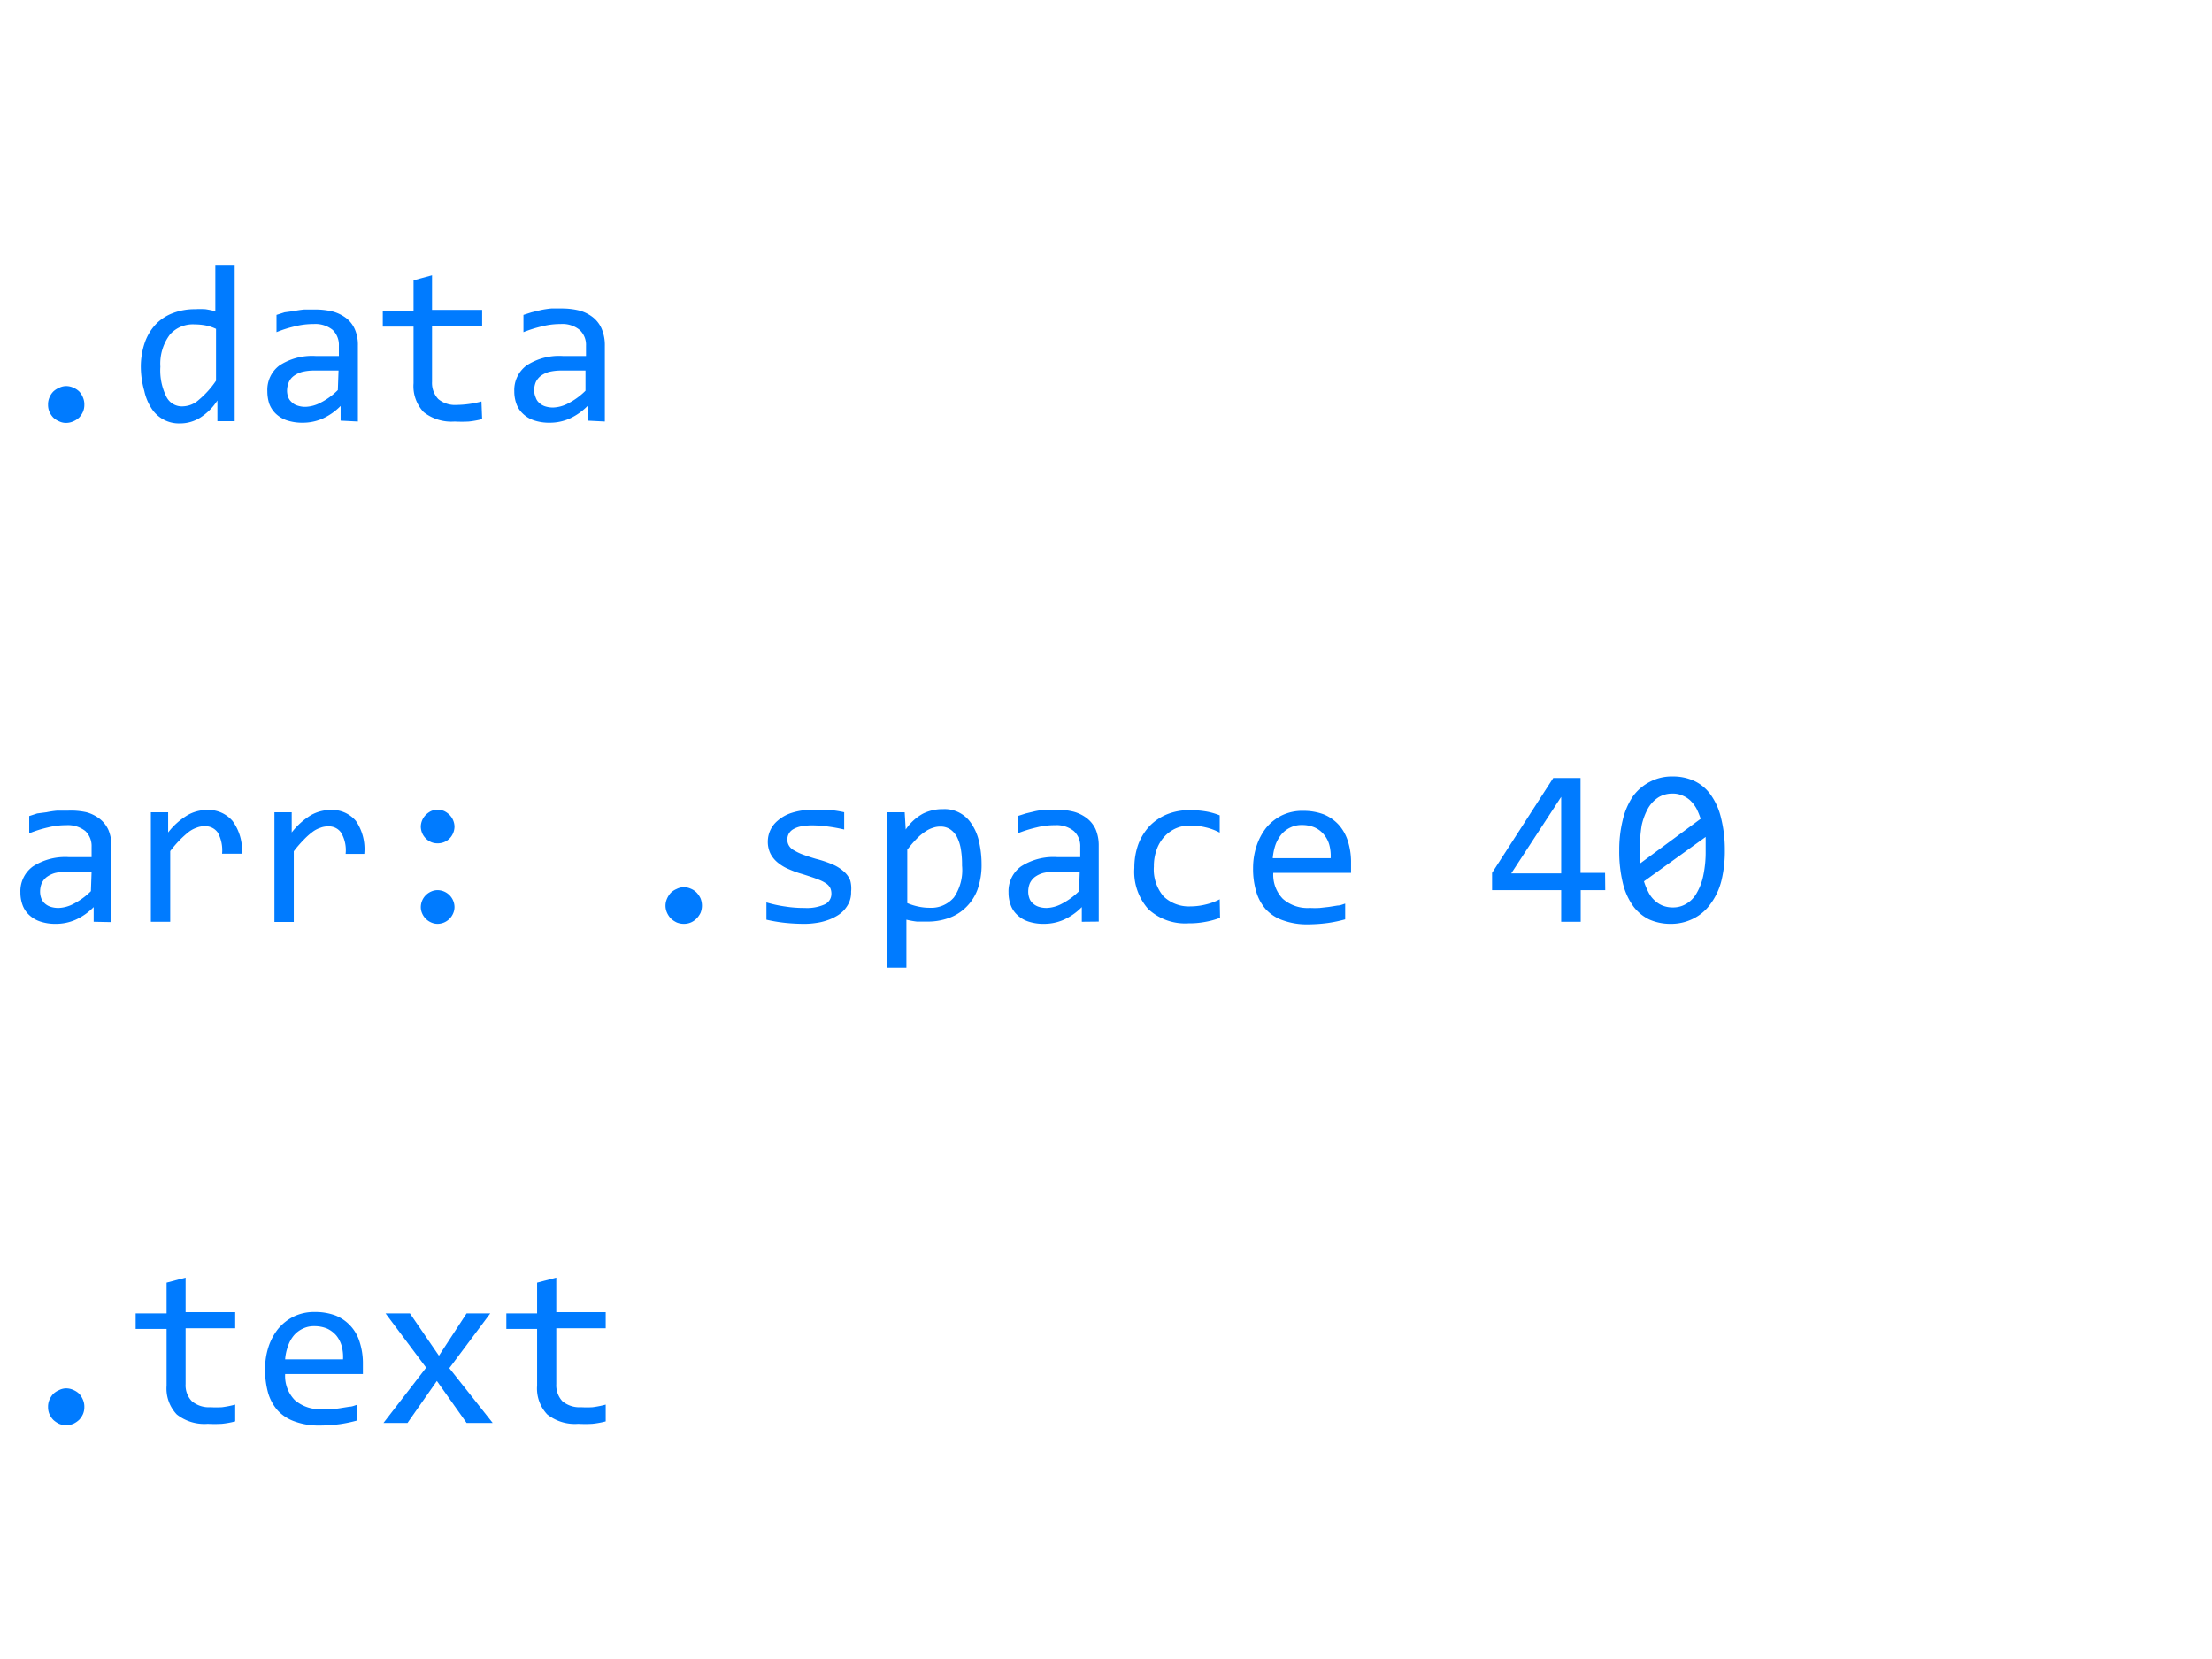 <svg id="Layer_2" data-name="Layer 2" xmlns="http://www.w3.org/2000/svg" viewBox="0 0 128 96"><defs><style>.cls-1{fill:#007bff;}</style></defs><title>Artboard 1</title><path class="cls-1" d="M3.83,22.34a1,1,0,0,1,.41.09,1.11,1.11,0,0,1,.34.22A1.11,1.11,0,0,1,4.8,23a1,1,0,0,1,.08.42,1,1,0,0,1-.08.41,1.19,1.19,0,0,1-.22.33,1.11,1.11,0,0,1-.34.22,1,1,0,0,1-.41.09.91.91,0,0,1-.41-.09,1.11,1.11,0,0,1-.34-.22,1.19,1.19,0,0,1-.22-.33,1,1,0,0,1-.08-.41A1,1,0,0,1,2.86,23a1.11,1.11,0,0,1,.22-.34,1.11,1.11,0,0,1,.34-.22A.91.91,0,0,1,3.83,22.34Z"/><path class="cls-1" d="M8.15,21.29a4.27,4.27,0,0,1,.22-1.44A3,3,0,0,1,9,18.78a2.65,2.65,0,0,1,1-.66,3.51,3.51,0,0,1,1.28-.23,5.66,5.66,0,0,1,.6,0,5.41,5.41,0,0,1,.58.12V15.37h1.12v9h-1l0-1.2a3.25,3.25,0,0,1-1,1,2.19,2.19,0,0,1-1.16.33,1.88,1.88,0,0,1-1.66-.88,3,3,0,0,1-.41-1A5.15,5.15,0,0,1,8.15,21.29Zm1.13-.07a3.39,3.39,0,0,0,.34,1.72,1,1,0,0,0,1,.57,1.42,1.42,0,0,0,.88-.37,5.33,5.33,0,0,0,1-1.11v-3a2.64,2.64,0,0,0-.6-.2,3.66,3.66,0,0,0-.65-.06,1.77,1.77,0,0,0-1.41.58A2.8,2.8,0,0,0,9.28,21.22Z"/><path class="cls-1" d="M19.71,24.34l0-.85a3.47,3.47,0,0,1-1.06.74,2.89,2.89,0,0,1-1.13.23,2.84,2.84,0,0,1-.93-.14,1.77,1.77,0,0,1-.64-.39,1.56,1.56,0,0,1-.37-.57,2.36,2.36,0,0,1-.11-.72,1.76,1.76,0,0,1,.71-1.5,3.47,3.47,0,0,1,2.11-.54h1.32V20a1.2,1.2,0,0,0-.36-.91,1.59,1.59,0,0,0-1.1-.34,4.29,4.29,0,0,0-1.07.13,7,7,0,0,0-1.08.34v-1l.47-.15L17,18a5.4,5.4,0,0,1,.6-.09c.2,0,.41,0,.62,0a4.21,4.21,0,0,1,1.05.12,2.29,2.29,0,0,1,.78.39,1.67,1.67,0,0,1,.49.65,2.24,2.24,0,0,1,.17.93v4.39Zm-.12-2.9h-1.4a2.9,2.9,0,0,0-.71.08,1.49,1.49,0,0,0-.49.24.88.88,0,0,0-.28.36,1.29,1.29,0,0,0-.1.48,1.09,1.09,0,0,0,.06.36.7.7,0,0,0,.19.29.78.78,0,0,0,.33.21,1.4,1.4,0,0,0,.49.08,2,2,0,0,0,.87-.24,3.89,3.89,0,0,0,1-.73Z"/><path class="cls-1" d="M27.9,24.25a5,5,0,0,1-.77.14,7.38,7.38,0,0,1-.82,0,2.59,2.59,0,0,1-1.79-.54,2.18,2.18,0,0,1-.59-1.67V18.9H22.15V18h1.78V16.22L25,15.93v2H27.9v.93H25v3.23a1.36,1.36,0,0,0,.36,1,1.52,1.52,0,0,0,1.08.34,5.73,5.73,0,0,0,.67-.05,5.53,5.53,0,0,0,.75-.15Z"/><path class="cls-1" d="M34,24.34l0-.85a3.47,3.47,0,0,1-1.06.74,2.84,2.84,0,0,1-1.12.23,2.76,2.76,0,0,1-.93-.14,1.69,1.69,0,0,1-.64-.39,1.44,1.44,0,0,1-.37-.57,2.09,2.09,0,0,1-.12-.72,1.77,1.77,0,0,1,.72-1.5,3.45,3.45,0,0,1,2.11-.54h1.32V20a1.17,1.17,0,0,0-.37-.91,1.57,1.57,0,0,0-1.1-.34,4.22,4.22,0,0,0-1.06.13,7.51,7.51,0,0,0-1.09.34v-1l.47-.15.54-.13a5.4,5.4,0,0,1,.6-.09q.32,0,.63,0a4.18,4.18,0,0,1,1,.12,2.2,2.2,0,0,1,.78.39,1.7,1.7,0,0,1,.5.65A2.41,2.41,0,0,1,35,20v4.39Zm-.12-2.9H32.48a3,3,0,0,0-.71.08,1.49,1.49,0,0,0-.49.24,1,1,0,0,0-.28.36,1.28,1.28,0,0,0-.09.48A1.09,1.09,0,0,0,31,23a.68.68,0,0,0,.18.29.93.93,0,0,0,.33.21,1.46,1.46,0,0,0,.5.08,2,2,0,0,0,.87-.24,4.06,4.06,0,0,0,1-.73Z"/><path class="cls-1" d="M5.42,53.34l0-.85a3.47,3.47,0,0,1-1.06.74,2.84,2.84,0,0,1-1.12.23,2.76,2.76,0,0,1-.93-.14,1.69,1.69,0,0,1-.64-.39,1.44,1.44,0,0,1-.37-.57,2.09,2.09,0,0,1-.12-.72,1.77,1.77,0,0,1,.72-1.5A3.45,3.45,0,0,1,4,49.6H5.3V49a1.2,1.2,0,0,0-.36-.91,1.62,1.62,0,0,0-1.11-.34,4.22,4.22,0,0,0-1.06.13,7,7,0,0,0-1.08.34v-1l.46-.15L2.69,47a5.4,5.4,0,0,1,.6-.09q.31,0,.63,0A4.18,4.18,0,0,1,5,47a2.2,2.2,0,0,1,.78.39,1.7,1.7,0,0,1,.5.65,2.41,2.41,0,0,1,.17.93v4.39Zm-.12-2.9H3.89a3,3,0,0,0-.71.08,1.49,1.49,0,0,0-.49.24,1,1,0,0,0-.28.36,1.28,1.28,0,0,0-.09.48,1.09,1.09,0,0,0,.06.36.79.79,0,0,0,.18.29.93.93,0,0,0,.33.21,1.46,1.46,0,0,0,.5.08,2,2,0,0,0,.87-.24,4.06,4.06,0,0,0,1-.73Z"/><path class="cls-1" d="M8.73,47h1l0,1.17a4.07,4.07,0,0,1,1.12-1,2.25,2.25,0,0,1,1.1-.3,1.83,1.83,0,0,1,1.51.64A2.88,2.88,0,0,1,14,49.4H12.85a2.13,2.13,0,0,0-.24-1.21.88.88,0,0,0-.78-.38,1.17,1.17,0,0,0-.44.08,1.66,1.66,0,0,0-.47.25,6.12,6.12,0,0,0-.5.45,6.8,6.8,0,0,0-.57.66v4.09H8.73Z"/><path class="cls-1" d="M15.88,47h1l0,1.17a4.19,4.19,0,0,1,1.11-1,2.32,2.32,0,0,1,1.11-.3,1.79,1.79,0,0,1,1.5.64,2.88,2.88,0,0,1,.48,1.9H20a2,2,0,0,0-.25-1.21.85.85,0,0,0-.77-.38,1.14,1.14,0,0,0-.44.08,1.54,1.54,0,0,0-.47.25,4,4,0,0,0-.5.45,6.8,6.8,0,0,0-.57.66v4.09H15.88Z"/><path class="cls-1" d="M25.32,46.86a1,1,0,0,1,.38.07,1.16,1.16,0,0,1,.31.22,1,1,0,0,1,.29.68,1,1,0,0,1-.08.38.95.95,0,0,1-.9.59.9.9,0,0,1-.37-.07,1,1,0,0,1-.52-.52,1,1,0,0,1-.08-.38,1,1,0,0,1,.29-.68,1.16,1.16,0,0,1,.31-.22A.9.9,0,0,1,25.32,46.86Zm0,4.65a1,1,0,0,1,.38.08,1,1,0,0,1,.52.52,1,1,0,0,1,.08.38.91.91,0,0,1-.08.37,1,1,0,0,1-.52.52,1,1,0,0,1-.38.08.91.91,0,0,1-.37-.08,1,1,0,0,1-.52-.52.91.91,0,0,1-.08-.37,1,1,0,0,1,.08-.38,1,1,0,0,1,.52-.52A.91.91,0,0,1,25.32,51.51Z"/><path class="cls-1" d="M39.57,51.34a1,1,0,0,1,.41.09,1,1,0,0,1,.33.22,1.27,1.27,0,0,1,.23.34,1.16,1.16,0,0,1,.08.42,1.15,1.15,0,0,1-.08.41,1.23,1.23,0,0,1-.23.33,1,1,0,0,1-.74.31,1.07,1.07,0,0,1-.41-.08,1.36,1.36,0,0,1-.34-.23,1.19,1.19,0,0,1-.22-.33,1,1,0,0,1-.09-.41A1,1,0,0,1,38.6,52a1.24,1.24,0,0,1,.22-.34,1.11,1.11,0,0,1,.34-.22A.91.91,0,0,1,39.57,51.34Z"/><path class="cls-1" d="M49.25,51.6a1.48,1.48,0,0,1-.11.61,1.82,1.82,0,0,1-.31.47,1.8,1.8,0,0,1-.46.35,2.7,2.7,0,0,1-.55.24,3.18,3.18,0,0,1-.61.14,4.3,4.3,0,0,1-.61.05,10.87,10.87,0,0,1-1.19-.06,9,9,0,0,1-1.06-.18v-1a7.34,7.34,0,0,0,1.11.24,6.79,6.79,0,0,0,1.1.08,2.49,2.49,0,0,0,1.17-.21.67.67,0,0,0,.38-.62.81.81,0,0,0-.06-.31.73.73,0,0,0-.22-.26,2.17,2.17,0,0,0-.49-.25c-.22-.09-.53-.19-.91-.31a5.77,5.77,0,0,1-.8-.29,2.46,2.46,0,0,1-.63-.38,1.61,1.61,0,0,1-.42-.52,1.55,1.55,0,0,1-.15-.71A1.57,1.57,0,0,1,45,47.49a2.24,2.24,0,0,1,.8-.45,3.84,3.84,0,0,1,1.27-.18c.25,0,.53,0,.83,0a6.61,6.61,0,0,1,.95.14v1a9.75,9.75,0,0,0-1-.18,6.44,6.44,0,0,0-.81-.06,3.44,3.44,0,0,0-.7.06,1.46,1.46,0,0,0-.45.17.68.68,0,0,0-.25.26.72.72,0,0,0-.08.32.68.68,0,0,0,.07.32.73.73,0,0,0,.24.27,3.38,3.38,0,0,0,.51.26c.21.08.5.18.84.28a6.34,6.34,0,0,1,1,.34,2.37,2.37,0,0,1,.63.41,1.3,1.3,0,0,1,.35.5A1.77,1.77,0,0,1,49.25,51.6Z"/><path class="cls-1" d="M56.8,50a4.23,4.23,0,0,1-.24,1.49,2.79,2.79,0,0,1-.65,1,2.7,2.7,0,0,1-1,.63,3.59,3.59,0,0,1-1.24.21c-.2,0-.41,0-.61,0a4.62,4.62,0,0,1-.61-.11V56h-1.1V47h1L52.41,48a2.85,2.85,0,0,1,1-.92,2.57,2.57,0,0,1,1.17-.26,1.84,1.84,0,0,1,1.65.87,2.93,2.93,0,0,1,.42,1A5.85,5.85,0,0,1,56.8,50Zm-1.13.05a5.29,5.29,0,0,0-.07-.92,2.47,2.47,0,0,0-.23-.71A1.26,1.26,0,0,0,55,48a1,1,0,0,0-.59-.17,1.23,1.23,0,0,0-.42.07,1.56,1.56,0,0,0-.45.22,2.88,2.88,0,0,0-.49.41,6.4,6.4,0,0,0-.55.64v3.09a3.4,3.4,0,0,0,.64.2,3,3,0,0,0,.66.07,1.72,1.72,0,0,0,1.4-.6A2.79,2.79,0,0,0,55.67,50.09Z"/><path class="cls-1" d="M62.6,53.34l0-.85a3.47,3.47,0,0,1-1.06.74,2.84,2.84,0,0,1-1.12.23,2.76,2.76,0,0,1-.93-.14,1.69,1.69,0,0,1-.64-.39,1.44,1.44,0,0,1-.37-.57,2.09,2.09,0,0,1-.12-.72,1.77,1.77,0,0,1,.72-1.5,3.45,3.45,0,0,1,2.11-.54h1.32V49a1.17,1.17,0,0,0-.37-.91,1.59,1.59,0,0,0-1.1-.34,4.22,4.22,0,0,0-1.06.13,7.51,7.51,0,0,0-1.09.34v-1l.47-.15.54-.13a5.4,5.4,0,0,1,.6-.09q.31,0,.63,0a4.18,4.18,0,0,1,1,.12,2.2,2.2,0,0,1,.78.39,1.7,1.7,0,0,1,.5.65,2.41,2.41,0,0,1,.17.93v4.39Zm-.12-2.9H61.07a3,3,0,0,0-.71.08,1.49,1.49,0,0,0-.49.24,1,1,0,0,0-.28.36,1.28,1.28,0,0,0-.09.48,1.09,1.09,0,0,0,.06.36.68.68,0,0,0,.18.29.93.93,0,0,0,.33.21,1.46,1.46,0,0,0,.5.08,2,2,0,0,0,.87-.24,4.06,4.06,0,0,0,1-.73Z"/><path class="cls-1" d="M70.6,53.11a4.59,4.59,0,0,1-.88.24,4.9,4.9,0,0,1-.94.08,3.14,3.14,0,0,1-2.33-.82,3.25,3.25,0,0,1-.81-2.39,4,4,0,0,1,.23-1.37,3.28,3.28,0,0,1,.66-1.06,3,3,0,0,1,1-.67,3.42,3.42,0,0,1,1.3-.24,5.49,5.49,0,0,1,.93.07,3.84,3.84,0,0,1,.82.23v1a3.28,3.28,0,0,0-.84-.31,3.71,3.71,0,0,0-.88-.1,2,2,0,0,0-.81.16,2,2,0,0,0-.66.47,2.19,2.19,0,0,0-.45.74,2.78,2.78,0,0,0-.17,1,2.4,2.4,0,0,0,.56,1.73,2.11,2.11,0,0,0,1.56.58,3.72,3.72,0,0,0,.88-.11,3.44,3.44,0,0,0,.81-.3Z"/><path class="cls-1" d="M78.18,49.82c0,.16,0,.29,0,.39s0,.21,0,.3H73.68a2,2,0,0,0,.55,1.5,2.16,2.16,0,0,0,1.57.53,5.25,5.25,0,0,0,.56,0l.54-.06.5-.08c.16,0,.3-.07.44-.11v.91a7.93,7.93,0,0,1-1,.21,9,9,0,0,1-1.18.08,4,4,0,0,1-1.41-.23,2.42,2.42,0,0,1-1-.64,2.68,2.68,0,0,1-.55-1,4.58,4.58,0,0,1-.19-1.39,4.07,4.07,0,0,1,.2-1.27,3.46,3.46,0,0,1,.56-1.06,2.79,2.79,0,0,1,.91-.72,2.71,2.71,0,0,1,1.23-.26,3.32,3.32,0,0,1,1.18.2,2.42,2.42,0,0,1,.87.6,2.57,2.57,0,0,1,.53.93A4,4,0,0,1,78.18,49.82ZM77,49.66a2.46,2.46,0,0,0-.08-.78,1.58,1.58,0,0,0-.32-.6,1.43,1.43,0,0,0-.53-.4,1.83,1.83,0,0,0-.73-.14,1.45,1.45,0,0,0-.66.14,1.52,1.52,0,0,0-.52.39,2.12,2.12,0,0,0-.35.61,3.17,3.17,0,0,0-.16.78Z"/><path class="cls-1" d="M92.89,51.51H91.47v1.83H90.34V51.51h-4v-1l3.54-5.49h1.58v5.49h1.42Zm-2.55-5.4-2.89,4.43h2.89Z"/><path class="cls-1" d="M99.81,49.2a7.16,7.16,0,0,1-.19,1.73A3.78,3.78,0,0,1,99,52.28a2.67,2.67,0,0,1-1,.87,2.86,2.86,0,0,1-1.35.31,3,3,0,0,1-1.21-.25,2.53,2.53,0,0,1-.93-.77,3.8,3.8,0,0,1-.6-1.33,7.69,7.69,0,0,1-.21-1.91,7.17,7.17,0,0,1,.2-1.74,4.16,4.16,0,0,1,.57-1.35,2.79,2.79,0,0,1,1-.87,2.73,2.73,0,0,1,1.34-.31,2.94,2.94,0,0,1,1.21.25A2.42,2.42,0,0,1,99,46a3.8,3.8,0,0,1,.59,1.33A7.58,7.58,0,0,1,99.81,49.2Zm-4.91,0v.39c0,.13,0,.26,0,.38l3.51-2.59a4,4,0,0,0-.24-.59,2.07,2.07,0,0,0-.35-.46,1.45,1.45,0,0,0-.47-.3,1.36,1.36,0,0,0-.58-.11,1.53,1.53,0,0,0-.79.21,1.88,1.88,0,0,0-.6.62,3.64,3.64,0,0,0-.38,1A7.39,7.39,0,0,0,94.9,49.16Zm3.8.08c0-.15,0-.29,0-.43l0-.42L95.13,51a3.71,3.71,0,0,0,.25.61,1.57,1.57,0,0,0,.35.48,1.48,1.48,0,0,0,.47.31,1.57,1.57,0,0,0,.6.11,1.47,1.47,0,0,0,.78-.21,1.63,1.63,0,0,0,.6-.62,3.36,3.36,0,0,0,.38-1A6.53,6.53,0,0,0,98.7,49.24Z"/><path class="cls-1" d="M3.83,80.34a1,1,0,0,1,.41.09,1.11,1.11,0,0,1,.34.22A1.24,1.24,0,0,1,4.8,81a1,1,0,0,1,.08.42,1,1,0,0,1-.08.41,1.19,1.19,0,0,1-.22.33,1.36,1.36,0,0,1-.34.23,1.15,1.15,0,0,1-.41.08,1.07,1.07,0,0,1-.41-.08,1.36,1.36,0,0,1-.34-.23,1.19,1.19,0,0,1-.22-.33,1,1,0,0,1-.08-.41A1,1,0,0,1,2.86,81a1.24,1.24,0,0,1,.22-.34,1.11,1.11,0,0,1,.34-.22A.91.91,0,0,1,3.83,80.34Z"/><path class="cls-1" d="M13.61,82.25a4.89,4.89,0,0,1-.78.14,7.32,7.32,0,0,1-.81,0,2.57,2.57,0,0,1-1.79-.54,2.18,2.18,0,0,1-.59-1.67V76.9H7.85V76H9.64V74.22l1.1-.29v2h2.87v.93H10.74v3.23a1.32,1.32,0,0,0,.37,1,1.54,1.54,0,0,0,1.07.34,5.43,5.43,0,0,0,.67,0,6,6,0,0,0,.76-.15Z"/><path class="cls-1" d="M21,78.82c0,.16,0,.29,0,.39s0,.21,0,.3H16.5a2,2,0,0,0,.55,1.5,2.18,2.18,0,0,0,1.57.53,5.25,5.25,0,0,0,.56,0,4.46,4.46,0,0,0,.54-.06l.5-.08c.16,0,.3-.07.44-.11v.91a7.93,7.93,0,0,1-1,.21,9,9,0,0,1-1.18.08,4,4,0,0,1-1.41-.23,2.42,2.42,0,0,1-1-.64,2.68,2.68,0,0,1-.55-1,4.93,4.93,0,0,1-.18-1.39,4.07,4.07,0,0,1,.19-1.27,3.35,3.35,0,0,1,.56-1.06,2.79,2.79,0,0,1,.91-.72,2.71,2.71,0,0,1,1.23-.26,3.32,3.32,0,0,1,1.18.2,2.39,2.39,0,0,1,1.4,1.53A4,4,0,0,1,21,78.82Zm-1.15-.16a2.46,2.46,0,0,0-.08-.78,1.71,1.71,0,0,0-.31-.6,1.61,1.61,0,0,0-.53-.4,1.91,1.91,0,0,0-.74-.14,1.45,1.45,0,0,0-.66.14,1.52,1.52,0,0,0-.52.39,1.89,1.89,0,0,0-.34.61,2.78,2.78,0,0,0-.17.78Z"/><path class="cls-1" d="M28.51,82.34H27l-1.72-2.43-1.7,2.43H22.19l2.47-3.2L22.31,76h1.41l1.68,2.45L27,76h1.37L26,79.17Z"/><path class="cls-1" d="M35.05,82.25a4.89,4.89,0,0,1-.78.14,7.09,7.09,0,0,1-.81,0,2.57,2.57,0,0,1-1.79-.54,2.18,2.18,0,0,1-.59-1.67V76.9H29.3V76h1.78V74.22l1.11-.29v2h2.86v.93H32.19v3.23a1.36,1.36,0,0,0,.36,1,1.55,1.55,0,0,0,1.08.34,5.42,5.42,0,0,0,.66,0,5.66,5.66,0,0,0,.76-.15Z"/></svg>